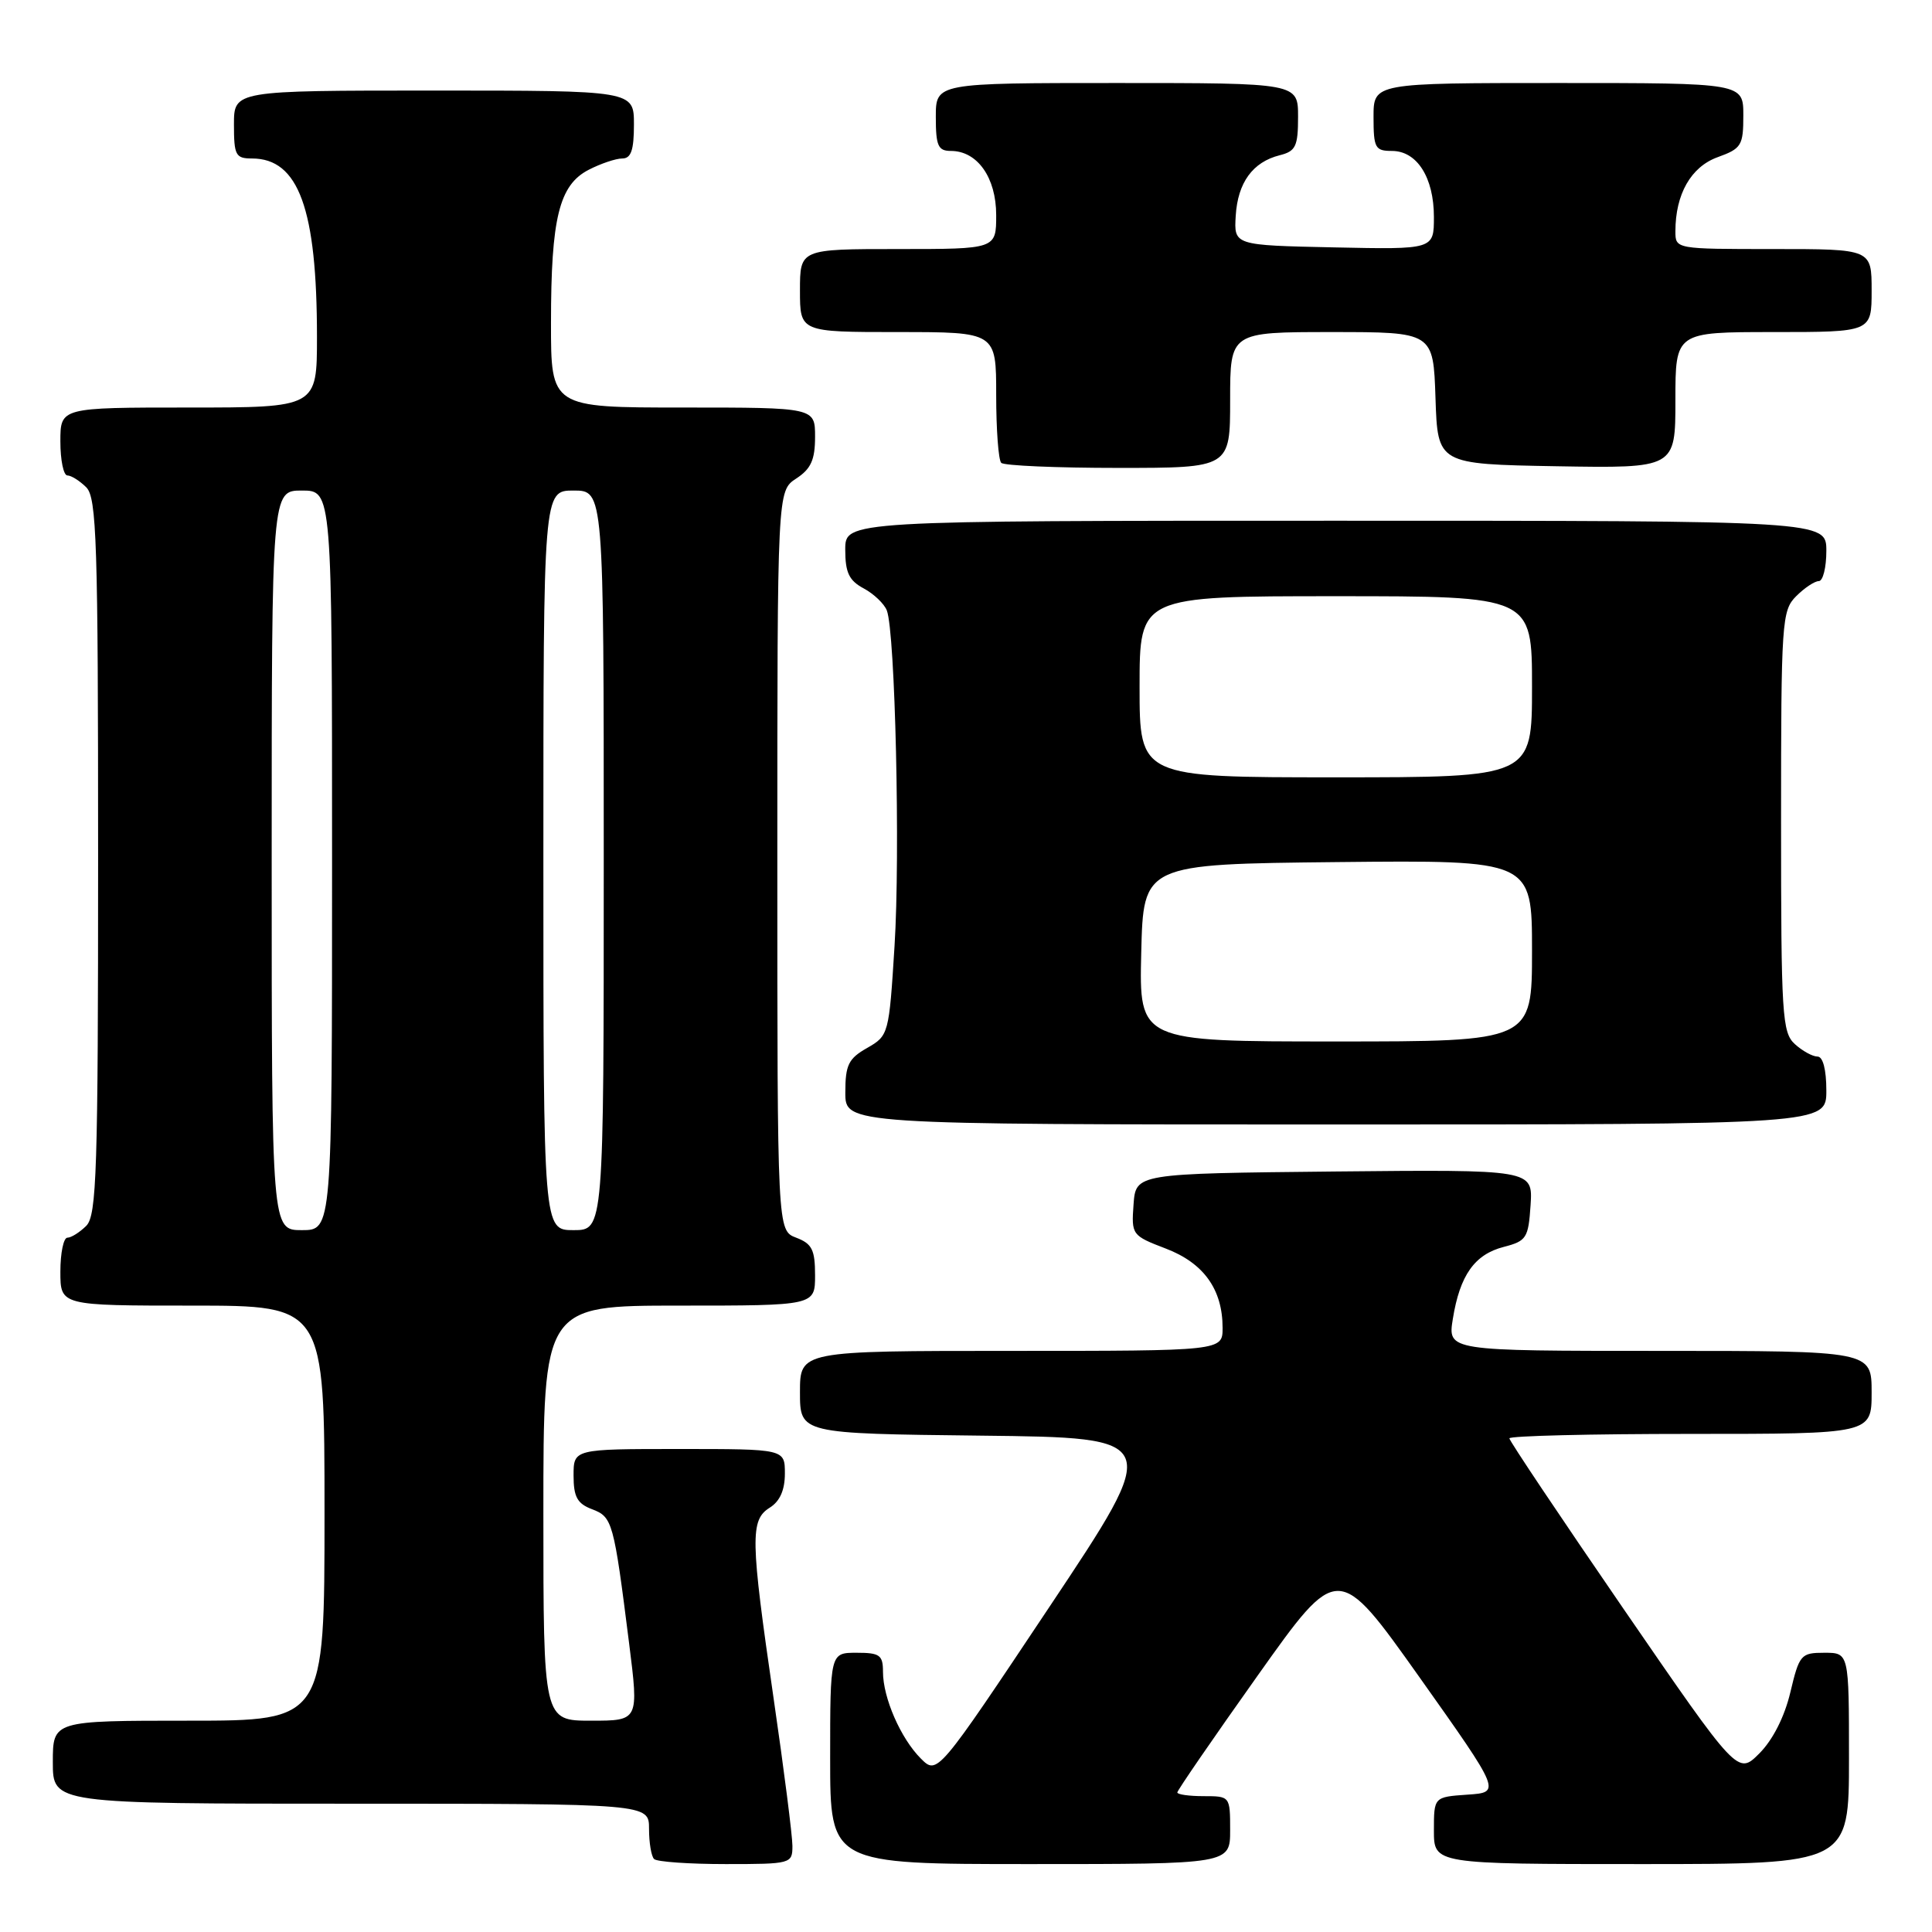 <?xml version="1.0" encoding="UTF-8" standalone="no"?>
<!DOCTYPE svg PUBLIC "-//W3C//DTD SVG 1.1//EN" "http://www.w3.org/Graphics/SVG/1.1/DTD/svg11.dtd" >
<svg xmlns="http://www.w3.org/2000/svg" xmlns:xlink="http://www.w3.org/1999/xlink" version="1.1" viewBox="0 0 256 256">
 <g >
 <path fill="currentColor"
d=" M 105.00 244.59 C 105.00 243.27 103.88 234.45 102.50 225.00 C 99.43 203.88 99.38 201.41 102.00 199.77 C 103.34 198.93 104.00 197.44 104.00 195.26 C 104.00 192.00 104.00 192.00 90.00 192.00 C 76.00 192.00 76.00 192.00 76.00 195.52 C 76.00 198.34 76.49 199.24 78.45 199.98 C 81.16 201.01 81.32 201.58 83.36 217.75 C 84.65 228.00 84.65 228.00 78.32 228.00 C 72.00 228.00 72.00 228.00 72.00 200.50 C 72.00 173.00 72.00 173.00 90.00 173.00 C 108.00 173.00 108.00 173.00 108.00 168.98 C 108.00 165.60 107.60 164.80 105.50 164.00 C 103.00 163.05 103.00 163.05 103.00 114.05 C 103.00 65.05 103.00 65.05 105.50 63.41 C 107.46 62.13 108.00 60.93 108.00 57.88 C 108.00 54.00 108.00 54.00 90.50 54.00 C 73.00 54.00 73.00 54.00 73.01 42.75 C 73.01 28.89 74.09 24.52 78.00 22.50 C 79.59 21.68 81.60 21.00 82.45 21.00 C 83.62 21.00 84.00 19.90 84.00 16.50 C 84.00 12.00 84.00 12.00 57.50 12.00 C 31.00 12.00 31.00 12.00 31.00 16.50 C 31.00 20.58 31.22 21.00 33.39 21.00 C 39.57 21.00 42.00 27.68 42.00 44.64 C 42.00 54.00 42.00 54.00 25.00 54.00 C 8.00 54.00 8.00 54.00 8.00 58.50 C 8.00 60.98 8.42 63.00 8.93 63.00 C 9.44 63.00 10.56 63.71 11.43 64.57 C 12.81 65.96 13.00 71.78 13.00 113.50 C 13.00 155.22 12.81 161.04 11.43 162.43 C 10.56 163.29 9.44 164.00 8.93 164.00 C 8.42 164.00 8.00 166.03 8.00 168.50 C 8.00 173.00 8.00 173.00 25.50 173.00 C 43.00 173.00 43.00 173.00 43.00 200.50 C 43.00 228.00 43.00 228.00 25.00 228.00 C 7.00 228.00 7.00 228.00 7.00 233.50 C 7.00 239.00 7.00 239.00 46.50 239.00 C 86.00 239.00 86.00 239.00 86.00 242.33 C 86.00 244.17 86.30 245.97 86.67 246.33 C 87.03 246.70 91.31 247.00 96.17 247.00 C 104.83 247.00 105.00 246.95 105.00 244.59 Z  M 163.00 242.50 C 163.00 238.02 162.98 238.00 159.50 238.00 C 157.57 238.00 156.00 237.78 156.00 237.51 C 156.00 237.24 160.79 230.27 166.65 222.02 C 177.29 207.03 177.29 207.03 188.10 222.26 C 198.90 237.50 198.90 237.50 194.45 237.80 C 190.00 238.11 190.00 238.11 190.00 242.55 C 190.00 247.00 190.00 247.00 217.50 247.00 C 245.00 247.00 245.00 247.00 245.00 233.00 C 245.00 219.00 245.00 219.00 241.74 219.00 C 238.63 219.00 238.42 219.24 237.23 224.24 C 236.46 227.49 234.90 230.56 233.12 232.34 C 230.26 235.20 230.26 235.20 215.13 213.19 C 206.81 201.08 200.00 190.91 200.00 190.59 C 200.00 190.26 210.80 190.00 224.00 190.00 C 248.00 190.00 248.00 190.00 248.00 184.50 C 248.00 179.00 248.00 179.00 219.91 179.00 C 191.82 179.00 191.82 179.00 192.51 174.75 C 193.44 168.98 195.39 166.21 199.26 165.22 C 202.27 164.44 202.52 164.05 202.81 159.67 C 203.11 154.97 203.11 154.97 176.81 155.23 C 150.50 155.50 150.50 155.50 150.20 159.60 C 149.91 163.62 149.98 163.72 154.47 165.44 C 159.50 167.36 162.00 170.85 162.00 175.95 C 162.00 179.00 162.00 179.00 134.00 179.00 C 106.00 179.00 106.00 179.00 106.00 184.48 C 106.00 189.96 106.00 189.96 130.00 190.23 C 154.00 190.50 154.00 190.50 139.10 212.85 C 124.20 235.20 124.20 235.20 122.01 233.01 C 119.35 230.35 117.00 224.97 117.00 221.53 C 117.00 219.30 116.58 219.00 113.50 219.00 C 110.00 219.00 110.00 219.00 110.00 233.00 C 110.00 247.00 110.00 247.00 136.50 247.00 C 163.00 247.00 163.00 247.00 163.00 242.50 Z  M 242.00 144.50 C 242.00 141.73 241.55 140.00 240.83 140.00 C 240.18 140.00 238.83 139.26 237.83 138.35 C 236.14 136.82 236.00 134.55 236.00 108.85 C 236.00 82.33 236.10 80.90 238.00 79.00 C 239.10 77.90 240.45 77.00 241.00 77.00 C 241.55 77.00 242.00 75.20 242.00 73.00 C 242.00 69.00 242.00 69.00 177.00 69.00 C 112.00 69.00 112.00 69.00 112.00 72.83 C 112.00 75.87 112.50 76.93 114.45 77.97 C 115.79 78.69 117.17 80.01 117.51 80.89 C 118.62 83.77 119.30 113.20 118.53 125.36 C 117.80 137.06 117.75 137.23 114.90 138.86 C 112.43 140.26 112.01 141.11 112.01 144.75 C 112.00 149.00 112.00 149.00 177.00 149.00 C 242.00 149.00 242.00 149.00 242.00 144.50 Z  M 163.00 53.00 C 163.00 44.00 163.00 44.00 176.46 44.00 C 189.92 44.00 189.92 44.00 190.21 52.75 C 190.50 61.50 190.50 61.50 206.25 61.78 C 222.00 62.05 222.00 62.05 222.00 53.03 C 222.00 44.00 222.00 44.00 235.00 44.00 C 248.00 44.00 248.00 44.00 248.00 38.50 C 248.00 33.00 248.00 33.00 235.00 33.00 C 222.02 33.00 222.00 33.00 222.00 30.65 C 222.00 25.73 224.06 22.11 227.59 20.83 C 230.75 19.69 231.00 19.28 231.00 15.30 C 231.00 11.00 231.00 11.00 206.50 11.00 C 182.00 11.00 182.00 11.00 182.00 15.50 C 182.00 19.61 182.21 20.00 184.44 20.00 C 187.76 20.00 190.00 23.52 190.00 28.75 C 190.00 33.06 190.00 33.06 176.75 32.78 C 163.50 32.50 163.50 32.50 163.74 28.59 C 164.01 24.19 165.99 21.47 169.57 20.57 C 171.69 20.04 172.00 19.39 172.00 15.48 C 172.00 11.00 172.00 11.00 148.00 11.00 C 124.00 11.00 124.00 11.00 124.00 15.50 C 124.00 19.33 124.30 20.00 126.00 20.00 C 129.51 20.00 132.00 23.53 132.00 28.50 C 132.00 33.00 132.00 33.00 119.00 33.00 C 106.00 33.00 106.00 33.00 106.00 38.50 C 106.00 44.00 106.00 44.00 119.00 44.00 C 132.00 44.00 132.00 44.00 132.00 52.33 C 132.00 56.92 132.30 60.97 132.67 61.33 C 133.03 61.70 140.01 62.00 148.17 62.00 C 163.00 62.00 163.00 62.00 163.00 53.00 Z  M 36.00 114.00 C 36.00 65.00 36.00 65.00 40.00 65.00 C 44.00 65.00 44.00 65.00 44.00 114.00 C 44.00 163.00 44.00 163.00 40.00 163.00 C 36.00 163.00 36.00 163.00 36.00 114.00 Z  M 72.00 114.00 C 72.00 65.00 72.00 65.00 76.00 65.00 C 80.00 65.00 80.00 65.00 80.00 114.00 C 80.00 163.00 80.00 163.00 76.00 163.00 C 72.00 163.00 72.00 163.00 72.00 114.00 Z  M 151.22 126.25 C 151.50 114.50 151.50 114.50 177.25 114.23 C 203.00 113.97 203.00 113.97 203.00 125.98 C 203.00 138.00 203.00 138.00 176.97 138.00 C 150.94 138.00 150.94 138.00 151.22 126.25 Z  M 151.00 91.00 C 151.00 79.00 151.00 79.00 177.00 79.00 C 203.00 79.00 203.00 79.00 203.00 91.00 C 203.00 103.00 203.00 103.00 177.00 103.00 C 151.00 103.00 151.00 103.00 151.00 91.00 Z "/>
</g>
</svg>